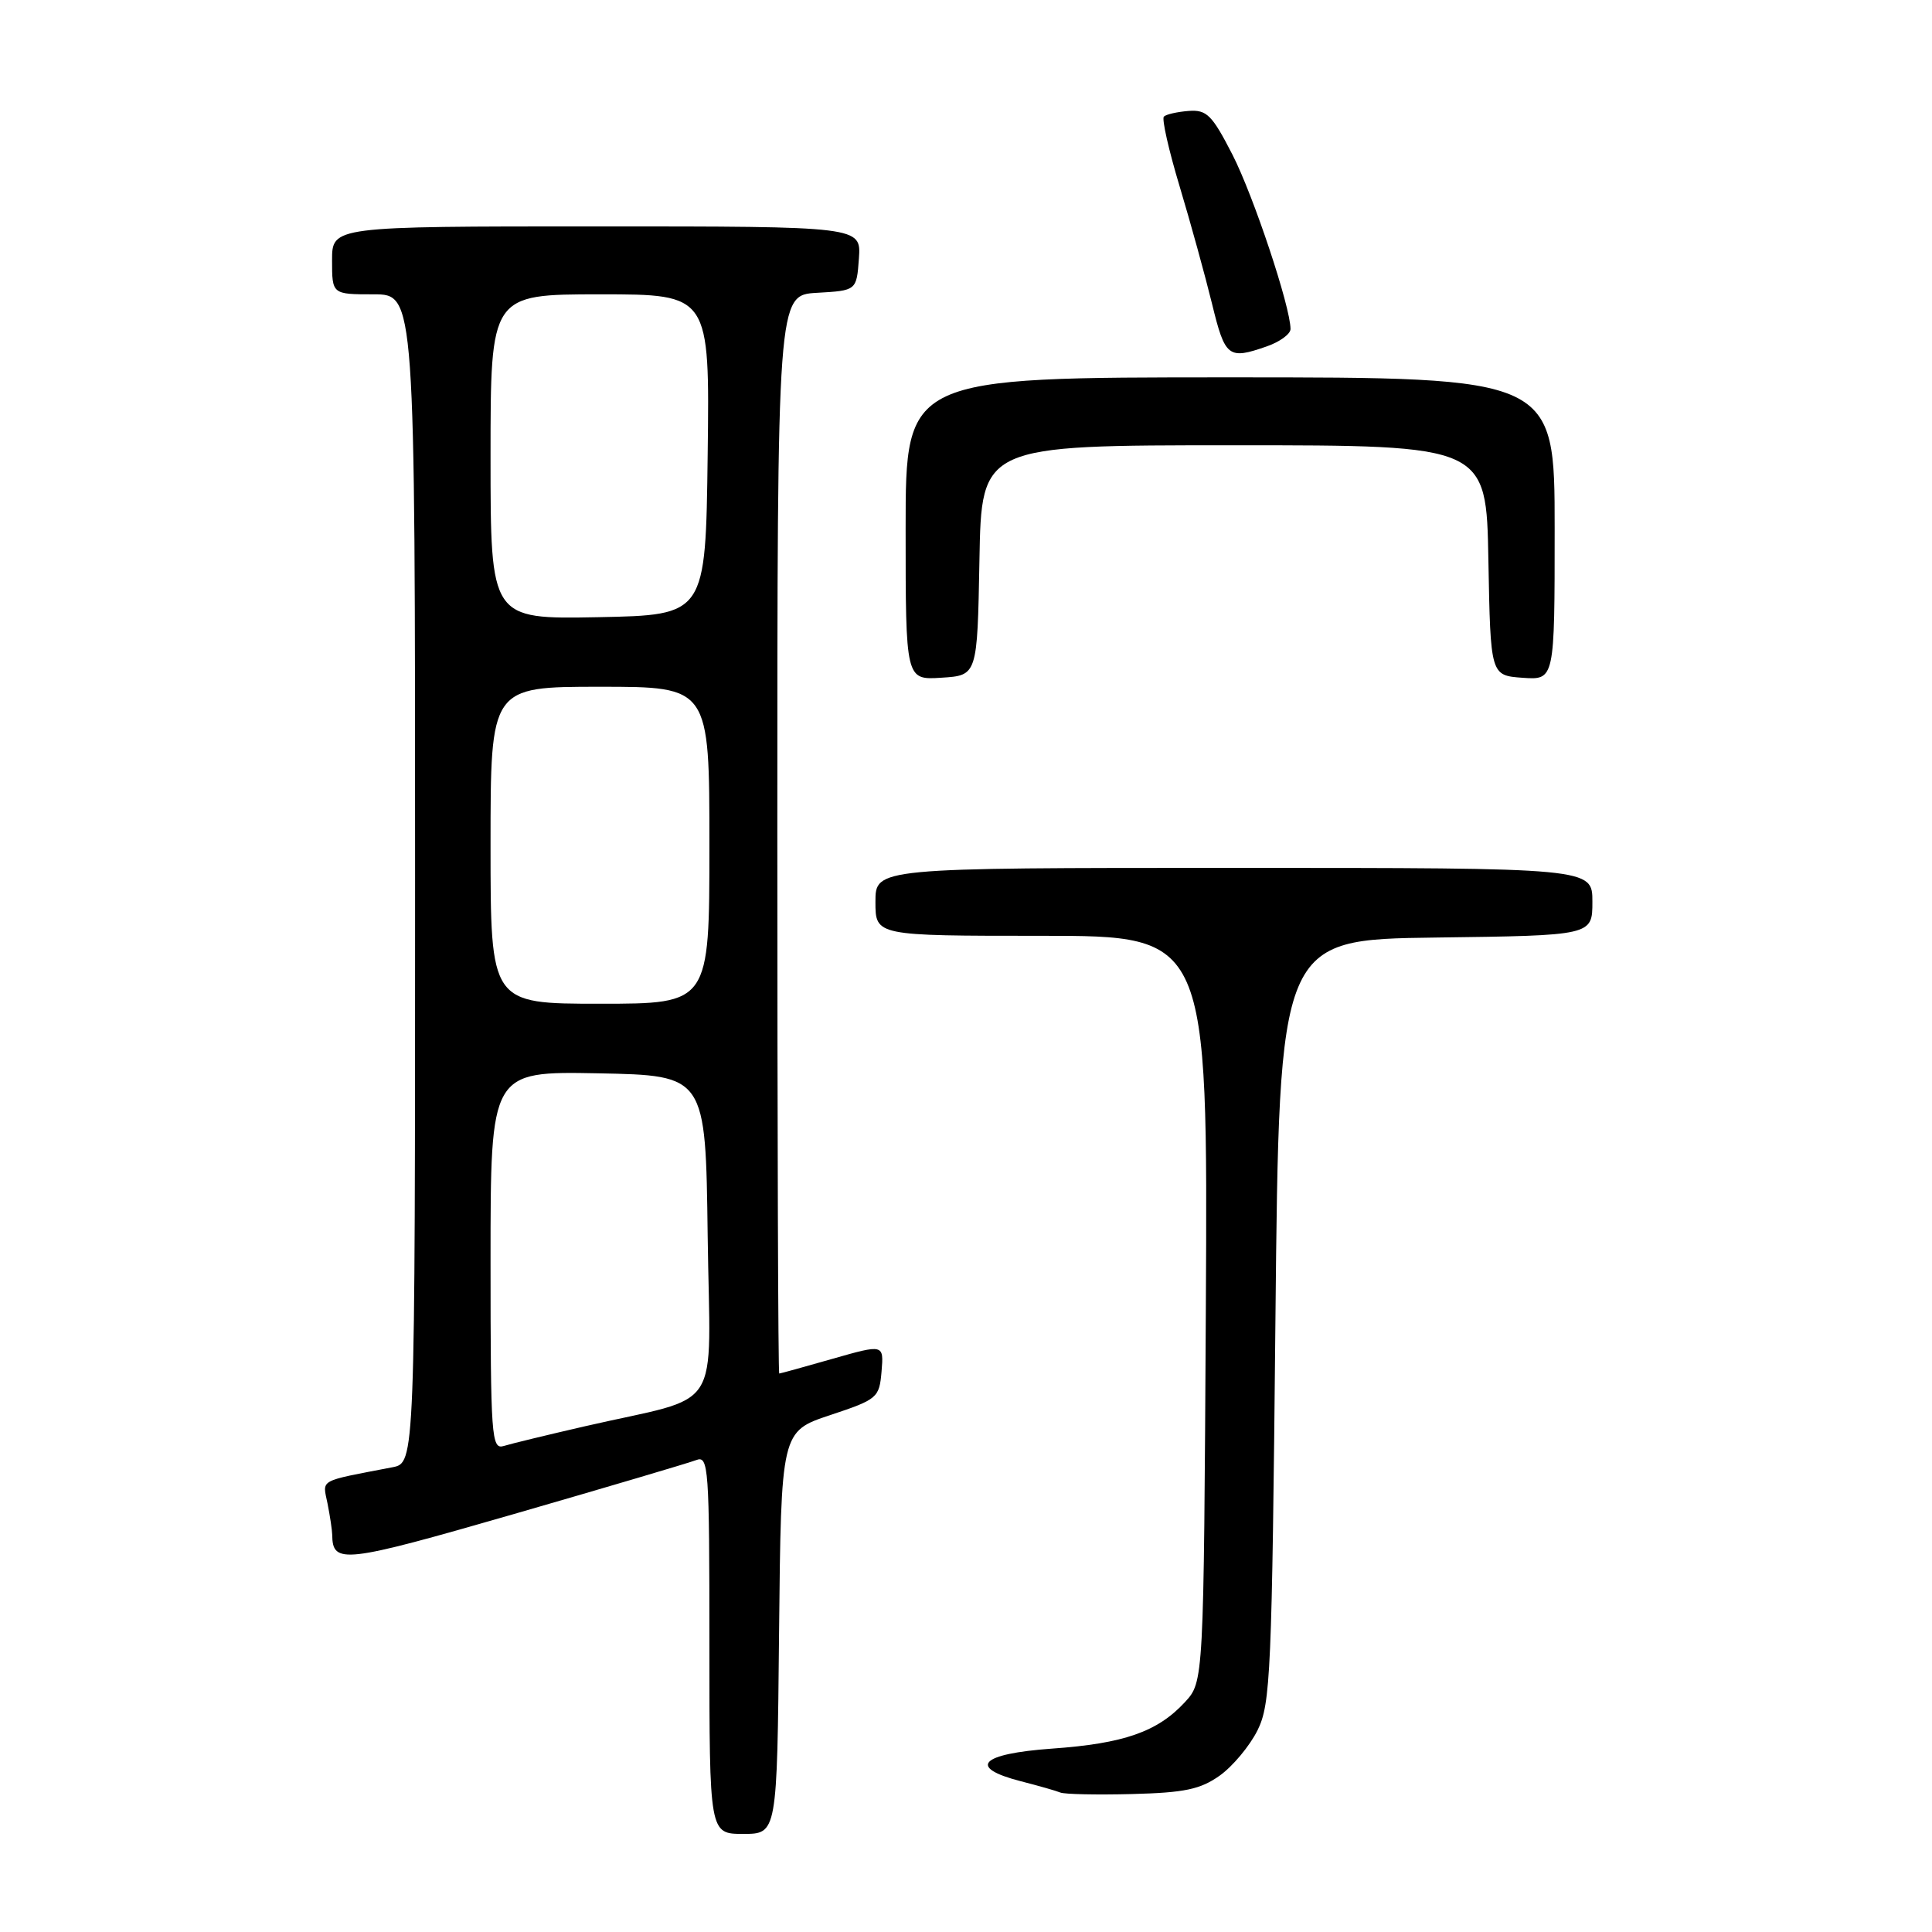 <?xml version="1.0" encoding="UTF-8" standalone="no"?>
<!DOCTYPE svg PUBLIC "-//W3C//DTD SVG 1.1//EN" "http://www.w3.org/Graphics/SVG/1.1/DTD/svg11.dtd" >
<svg xmlns="http://www.w3.org/2000/svg" xmlns:xlink="http://www.w3.org/1999/xlink" version="1.1" viewBox="0 0 256 256">
 <g >
 <path fill="currentColor"
d=" M 103.23 216.33 C 103.50 189.67 103.50 189.67 110.00 187.51 C 116.28 185.42 116.51 185.22 116.81 181.73 C 117.11 178.11 117.11 178.11 110.31 180.05 C 106.57 181.12 103.39 182.00 103.25 182.00 C 103.11 182.00 103.00 149.85 103.00 110.55 C 103.00 39.10 103.00 39.10 108.25 38.80 C 113.50 38.50 113.50 38.50 113.81 34.25 C 114.11 30.00 114.11 30.00 79.06 30.00 C 44.00 30.00 44.00 30.00 44.00 34.50 C 44.00 39.00 44.00 39.00 49.50 39.00 C 55.00 39.00 55.00 39.00 55.00 116.42 C 55.00 193.84 55.00 193.84 52.00 194.42 C 42.04 196.34 42.74 195.95 43.40 199.23 C 43.73 200.89 44.01 202.76 44.02 203.37 C 44.07 207.30 45.48 207.14 68.09 200.62 C 80.41 197.06 91.29 193.84 92.25 193.47 C 93.89 192.83 94.00 194.39 94.00 217.89 C 94.00 243.00 94.00 243.00 98.48 243.00 C 102.97 243.00 102.97 243.00 103.23 216.33 Z  M 161.63 235.27 C 163.35 234.04 165.60 231.34 166.63 229.27 C 168.36 225.78 168.54 221.77 169.00 175.00 C 169.50 124.50 169.50 124.50 190.25 124.23 C 211.00 123.96 211.00 123.96 211.00 119.48 C 211.00 115.00 211.00 115.00 163.50 115.00 C 116.00 115.00 116.00 115.00 116.00 119.50 C 116.00 124.00 116.00 124.00 138.03 124.00 C 160.05 124.00 160.05 124.00 159.78 173.42 C 159.50 222.84 159.50 222.84 157.00 225.55 C 153.38 229.47 148.91 231.03 139.40 231.70 C 129.89 232.38 128.15 234.19 135.25 236.02 C 137.59 236.62 139.95 237.29 140.50 237.52 C 141.05 237.75 145.32 237.84 150.00 237.72 C 156.97 237.54 159.06 237.10 161.63 235.27 Z  M 129.78 74.25 C 130.05 59.00 130.05 59.00 163.50 59.00 C 196.95 59.00 196.95 59.00 197.22 74.25 C 197.50 89.50 197.50 89.50 201.75 89.81 C 206.00 90.11 206.00 90.11 206.00 70.06 C 206.00 50.00 206.00 50.00 163.00 50.00 C 120.00 50.00 120.00 50.00 120.00 70.05 C 120.00 90.11 120.00 90.11 124.75 89.80 C 129.50 89.50 129.50 89.50 129.78 74.25 Z  M 167.85 45.90 C 169.58 45.30 171.00 44.26 171.00 43.60 C 171.00 40.67 166.10 25.96 163.31 20.50 C 160.60 15.22 159.90 14.52 157.50 14.70 C 155.99 14.82 154.51 15.15 154.22 15.45 C 153.92 15.74 154.87 19.93 156.32 24.74 C 157.77 29.56 159.69 36.54 160.60 40.25 C 162.33 47.35 162.75 47.68 167.85 45.90 Z  M 65.00 167.04 C 65.00 141.95 65.00 141.95 79.25 142.22 C 93.50 142.50 93.50 142.50 93.77 163.71 C 94.08 187.87 96.11 184.71 77.50 188.99 C 72.55 190.13 67.71 191.30 66.75 191.60 C 65.12 192.10 65.00 190.48 65.00 167.04 Z  M 65.00 112.00 C 65.00 91.00 65.00 91.00 79.50 91.00 C 94.00 91.00 94.00 91.00 94.00 112.00 C 94.00 133.00 94.00 133.00 79.50 133.00 C 65.00 133.00 65.00 133.00 65.00 112.00 Z  M 65.00 60.53 C 65.00 39.00 65.00 39.00 79.52 39.00 C 94.04 39.00 94.04 39.00 93.77 60.25 C 93.50 81.50 93.50 81.50 79.25 81.78 C 65.00 82.05 65.00 82.05 65.00 60.53 Z "/>
</g>
</svg>